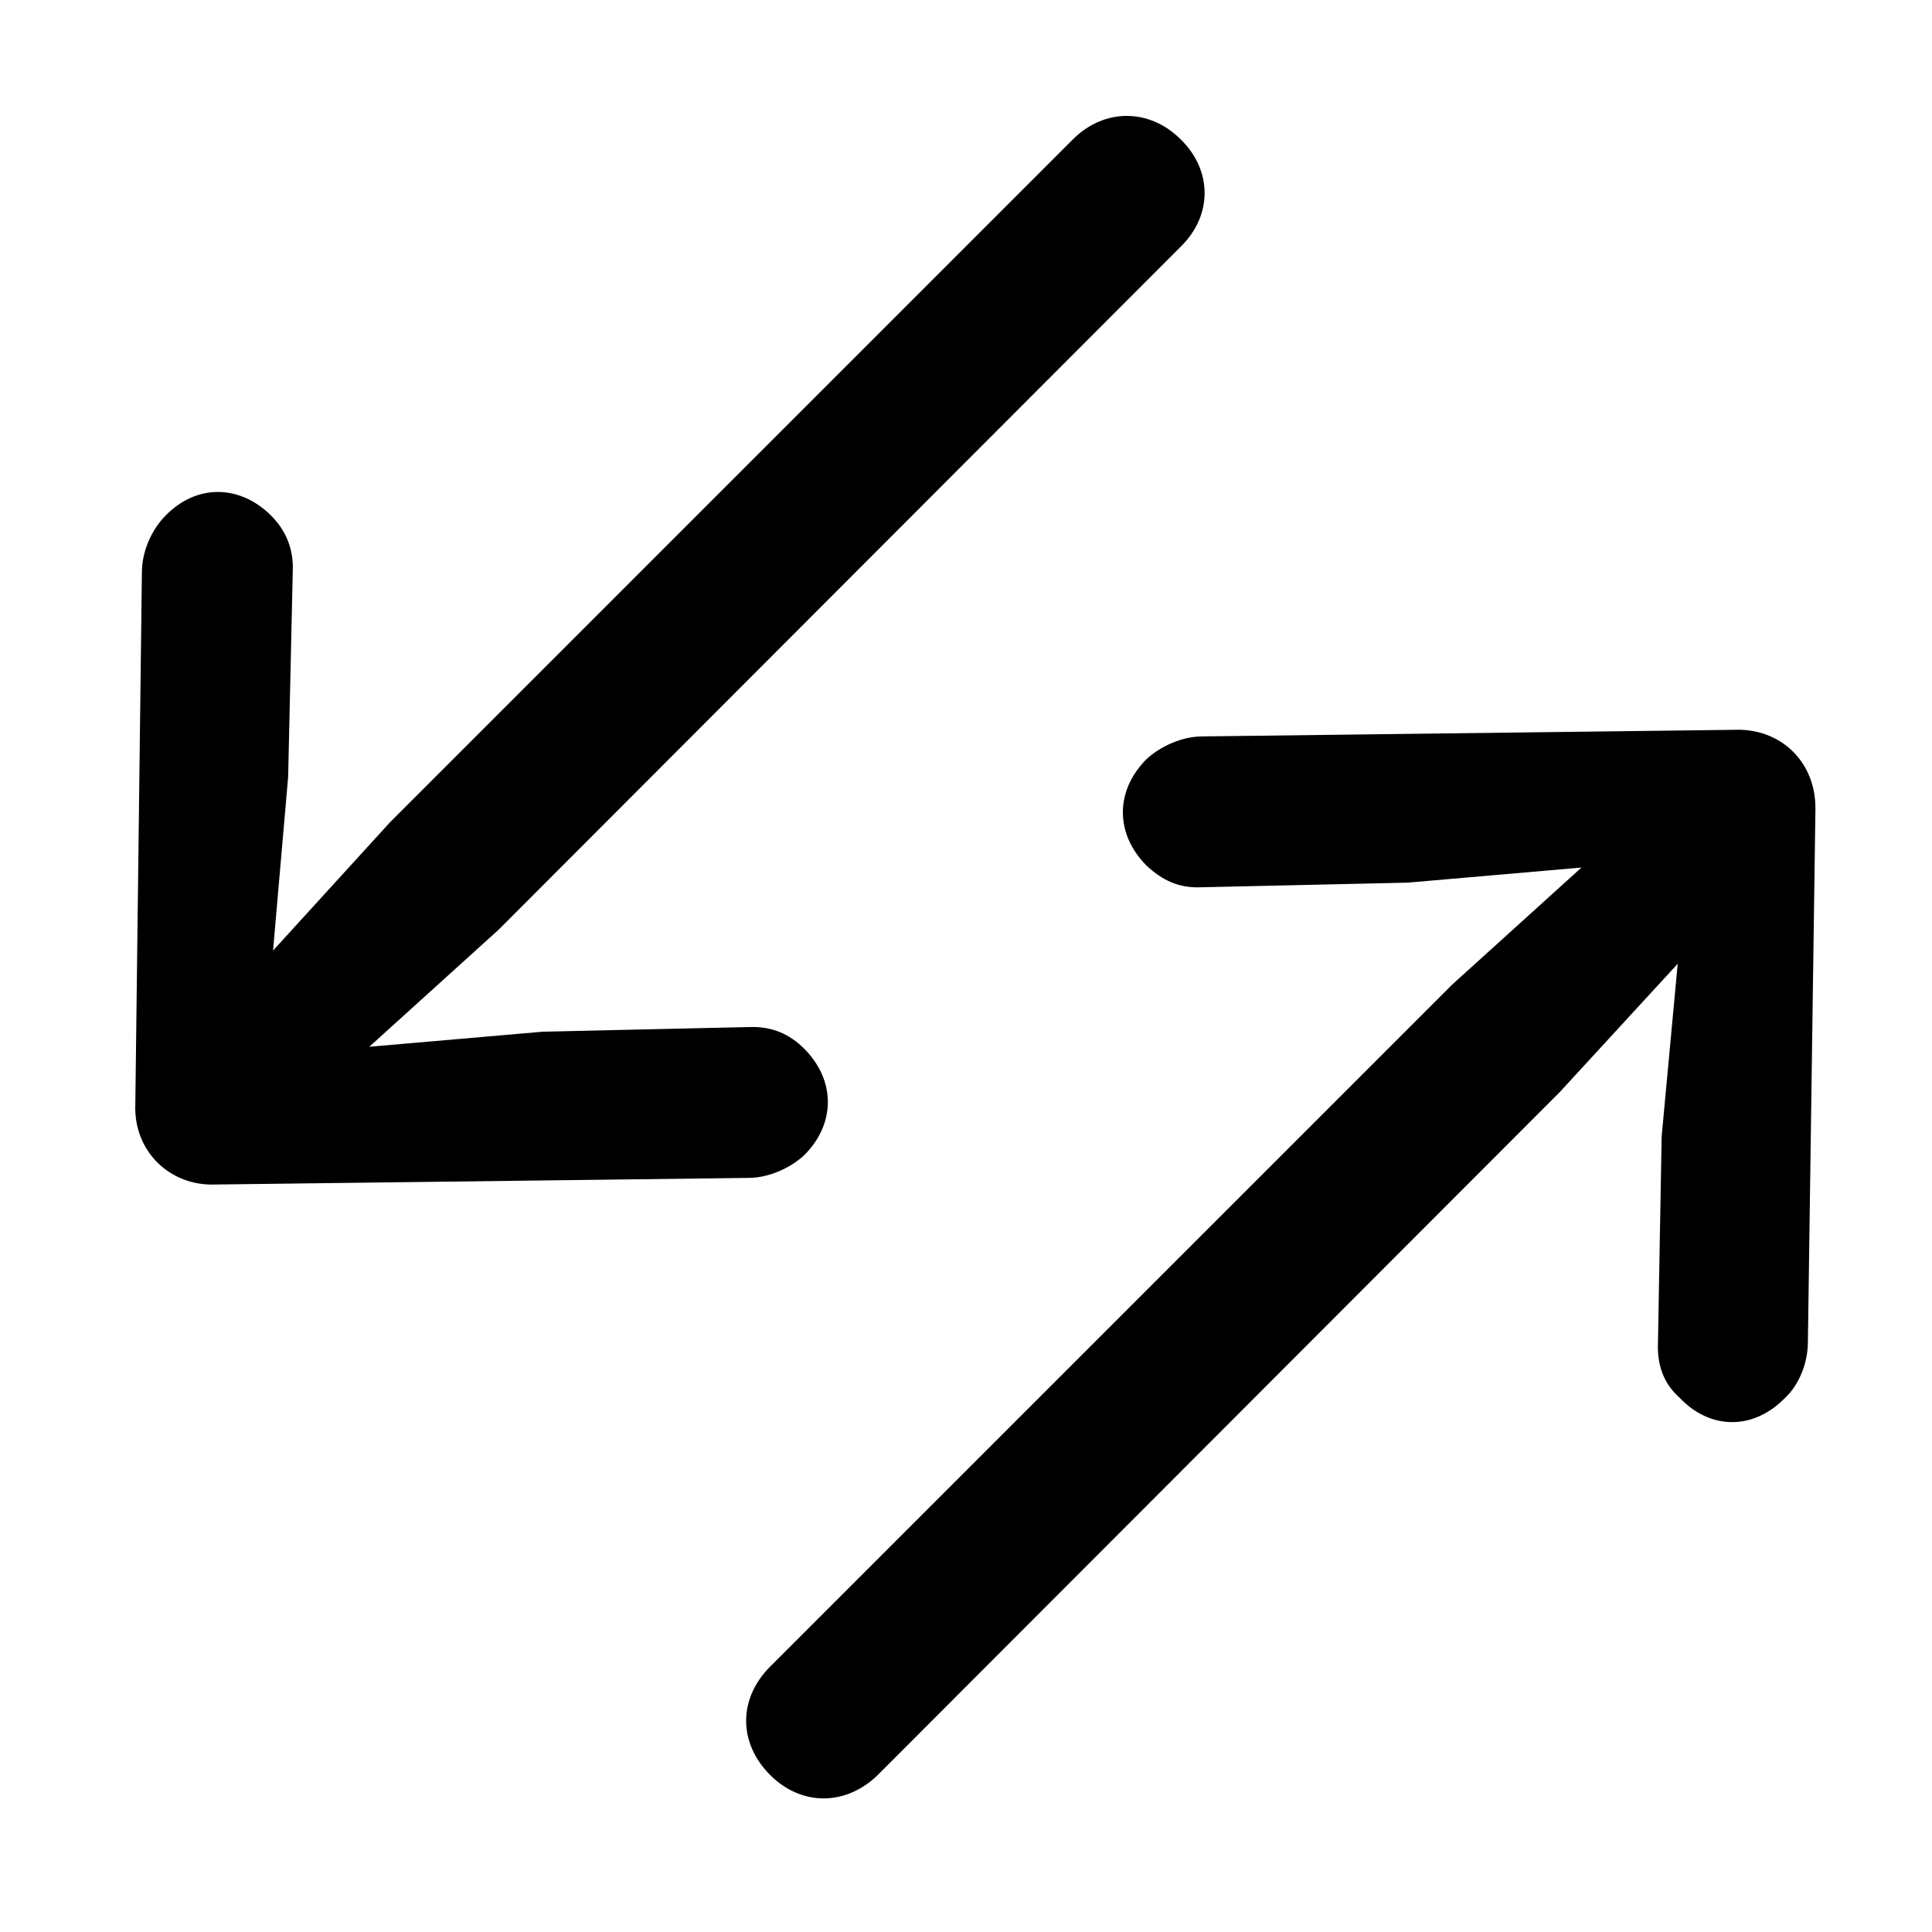 <svg width="100" height="100" viewBox="0 0 100 100" fill="none" xmlns="http://www.w3.org/2000/svg">
<path d="M93.966 41.925C94.015 39.435 92.16 37.677 89.767 37.775L62.228 38.117C61.154 38.117 60.031 38.654 59.347 39.289C57.687 40.949 57.736 43.195 59.347 44.806C60.178 45.587 61.008 45.929 61.984 45.929L72.873 45.685L81.857 44.904L75.168 50.959L39.865 86.261C38.205 87.921 38.205 90.216 39.865 91.876C41.476 93.488 43.771 93.488 45.431 91.876L80.734 56.525L86.838 49.884L86.007 58.82L85.812 69.709C85.812 70.685 86.105 71.613 86.935 72.345C88.498 74.005 90.744 74.054 92.404 72.345C93.088 71.71 93.576 70.587 93.576 69.464L93.966 41.925Z" fill="black"/>
<path d="M7.004 57.16C6.906 59.601 8.81 61.408 11.154 61.31L38.742 60.968C39.816 60.968 40.939 60.431 41.623 59.796C43.283 58.136 43.234 55.89 41.623 54.279C40.842 53.498 39.963 53.156 38.937 53.156L28.097 53.4L19.113 54.181L25.802 48.127L61.105 12.775C62.765 11.164 62.765 8.82 61.105 7.208C59.494 5.597 57.15 5.597 55.539 7.208L20.187 42.56L14.133 49.201L14.914 40.216L15.158 29.377C15.158 28.4 14.816 27.472 14.035 26.691C12.424 25.08 10.178 25.031 8.566 26.691C7.882 27.375 7.345 28.498 7.345 29.621L7.004 57.16Z" fill="black"/>
</svg>
